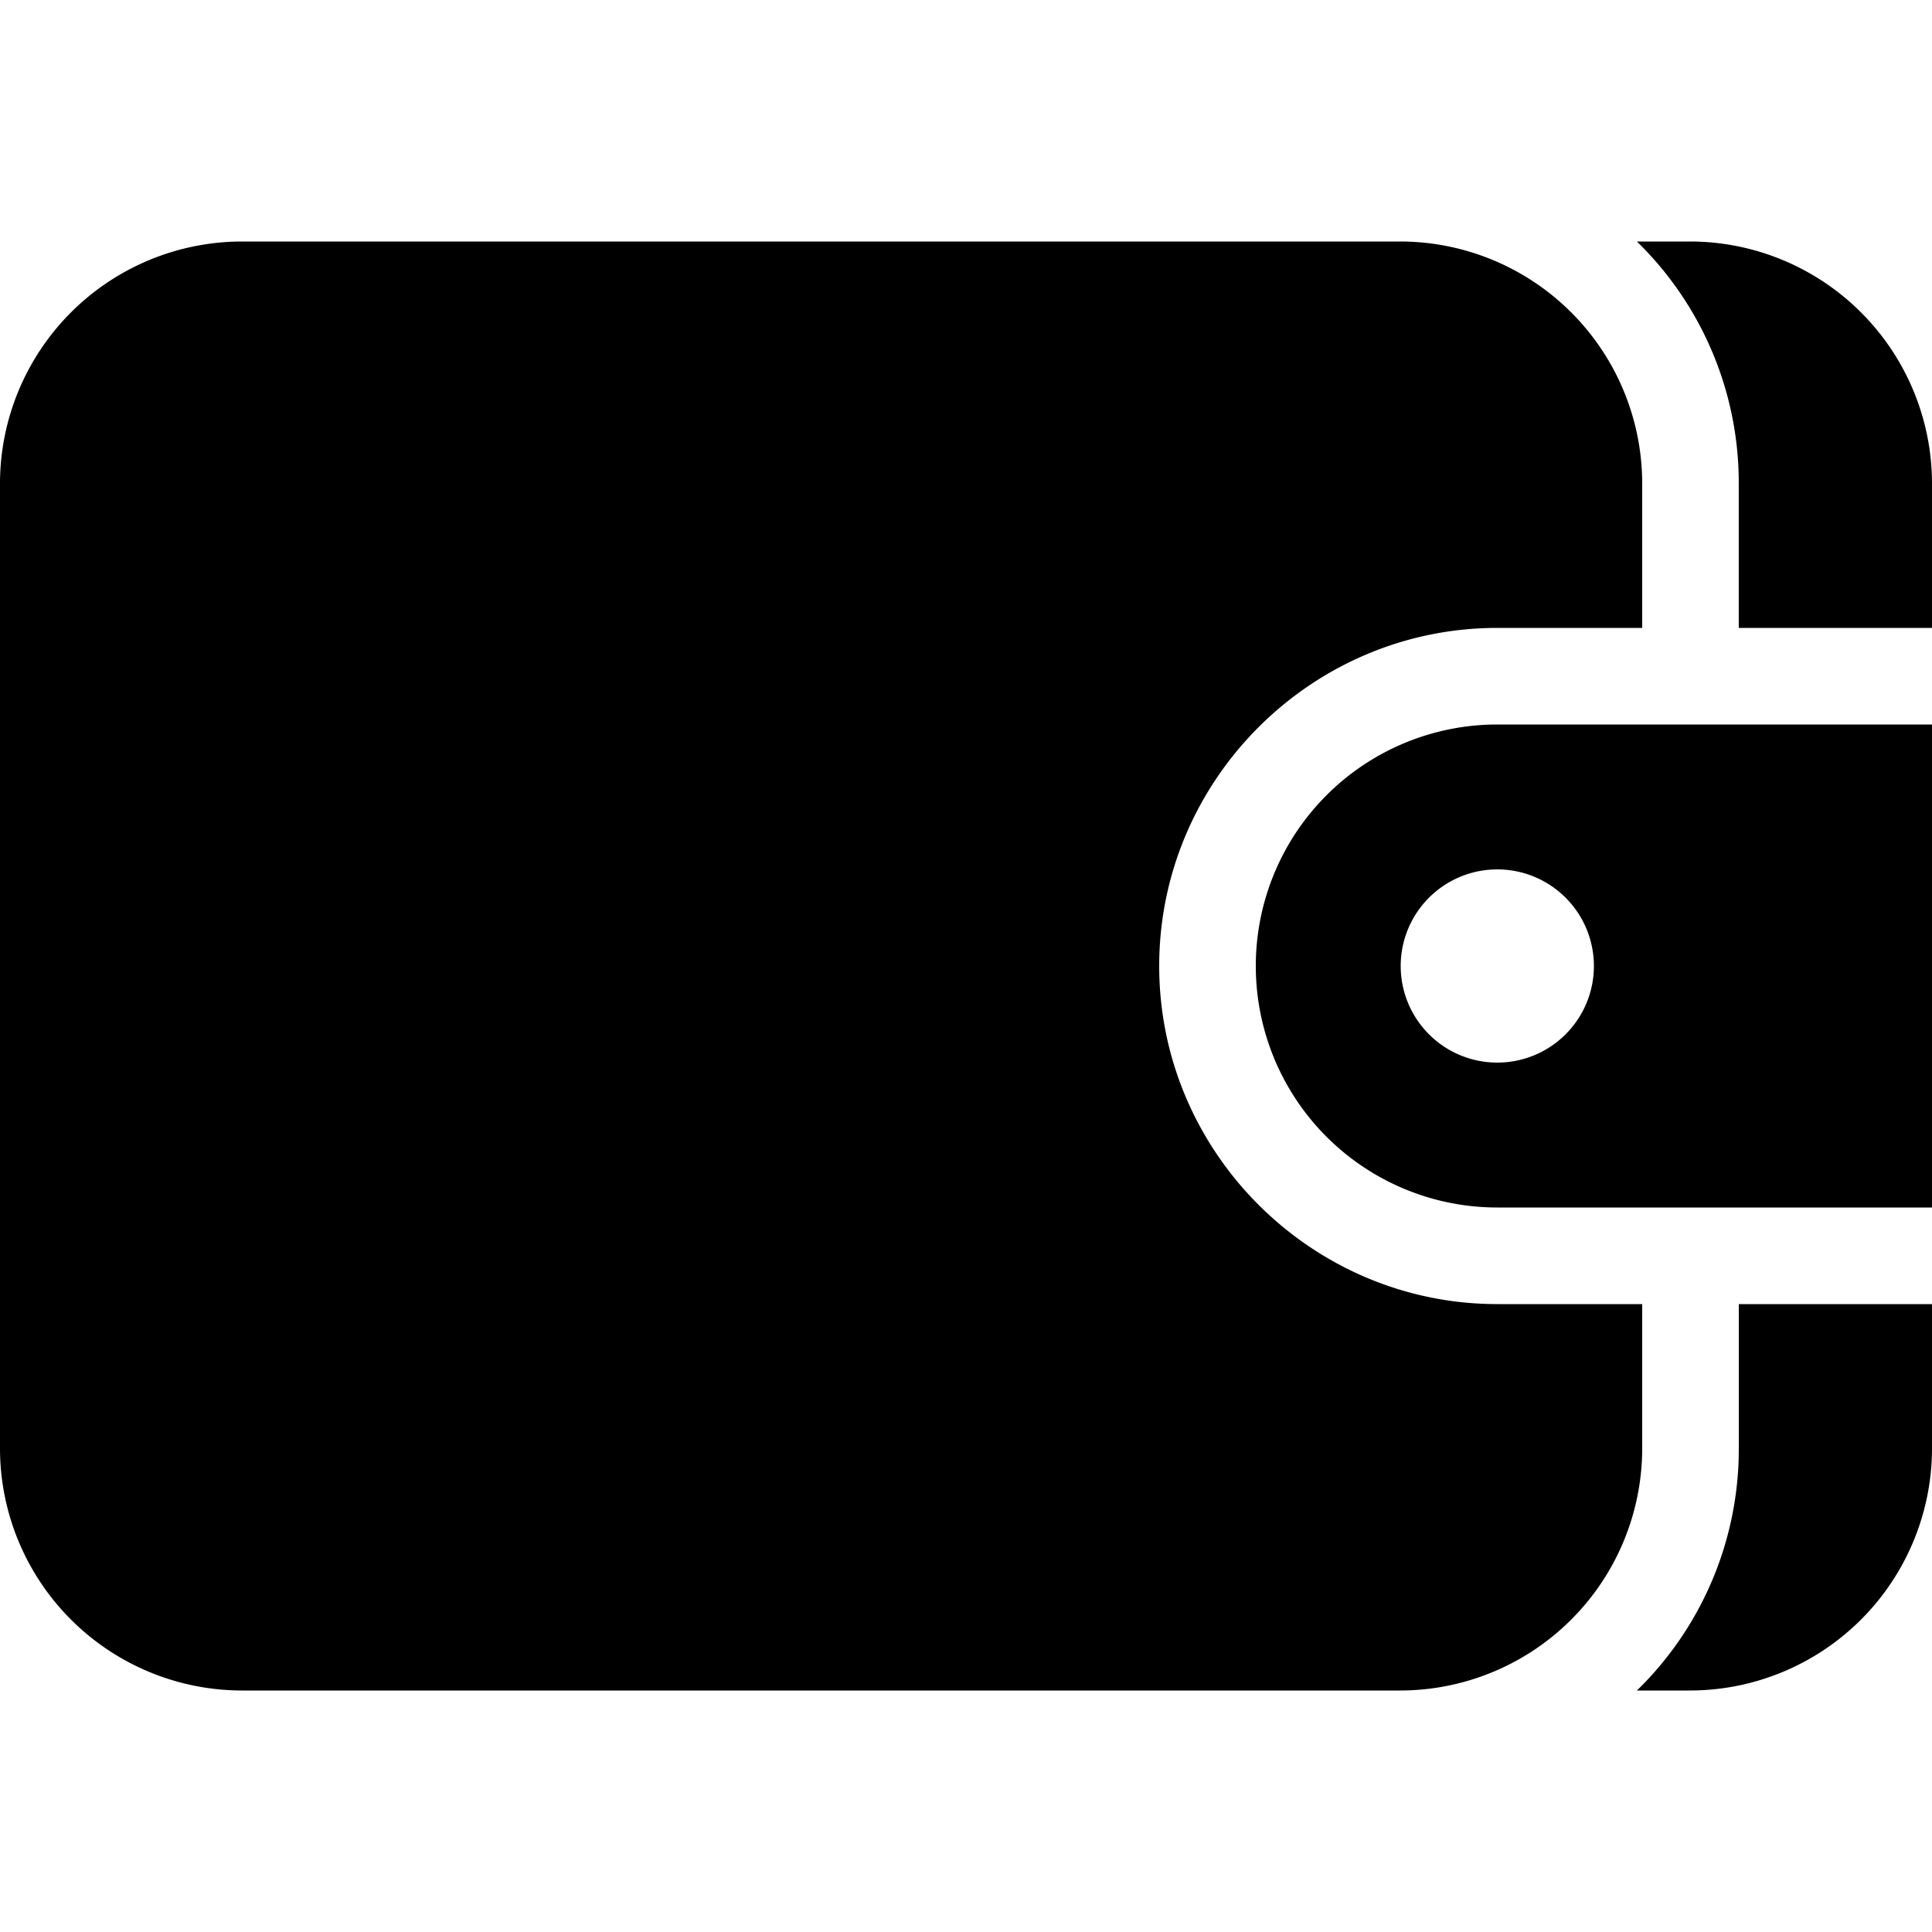 <svg id="Layer_1" data-name="Layer 1" xmlns="http://www.w3.org/2000/svg" viewBox="0 0 512 512"><defs><style>.cls-1{fill:#000000;}</style></defs><title>wallet-glyph</title><path class="cls-1" d="M435.2,384a64.19,64.19,0,0,1-64,64H64A64.19,64.19,0,0,1,0,384V128A64.19,64.19,0,0,1,64,64H371.2a64.19,64.19,0,0,1,64,64v38.4H396.8c-49.28,0-89.6,40.32-89.6,89.6s40.32,89.6,89.6,89.6h38.4ZM448,64H433.79a89.29,89.29,0,0,1,27,64v38.4H512V128A64.19,64.19,0,0,0,448,64Zm12.8,320a89.29,89.29,0,0,1-27,64H448a64.19,64.19,0,0,0,64-64V345.6H460.8Zm-64-192H512V320H396.8a64,64,0,1,1,0-128Zm0,38.4A25.6,25.6,0,1,0,422.4,256,25.6,25.6,0,0,0,396.8,230.4Z"/></svg>